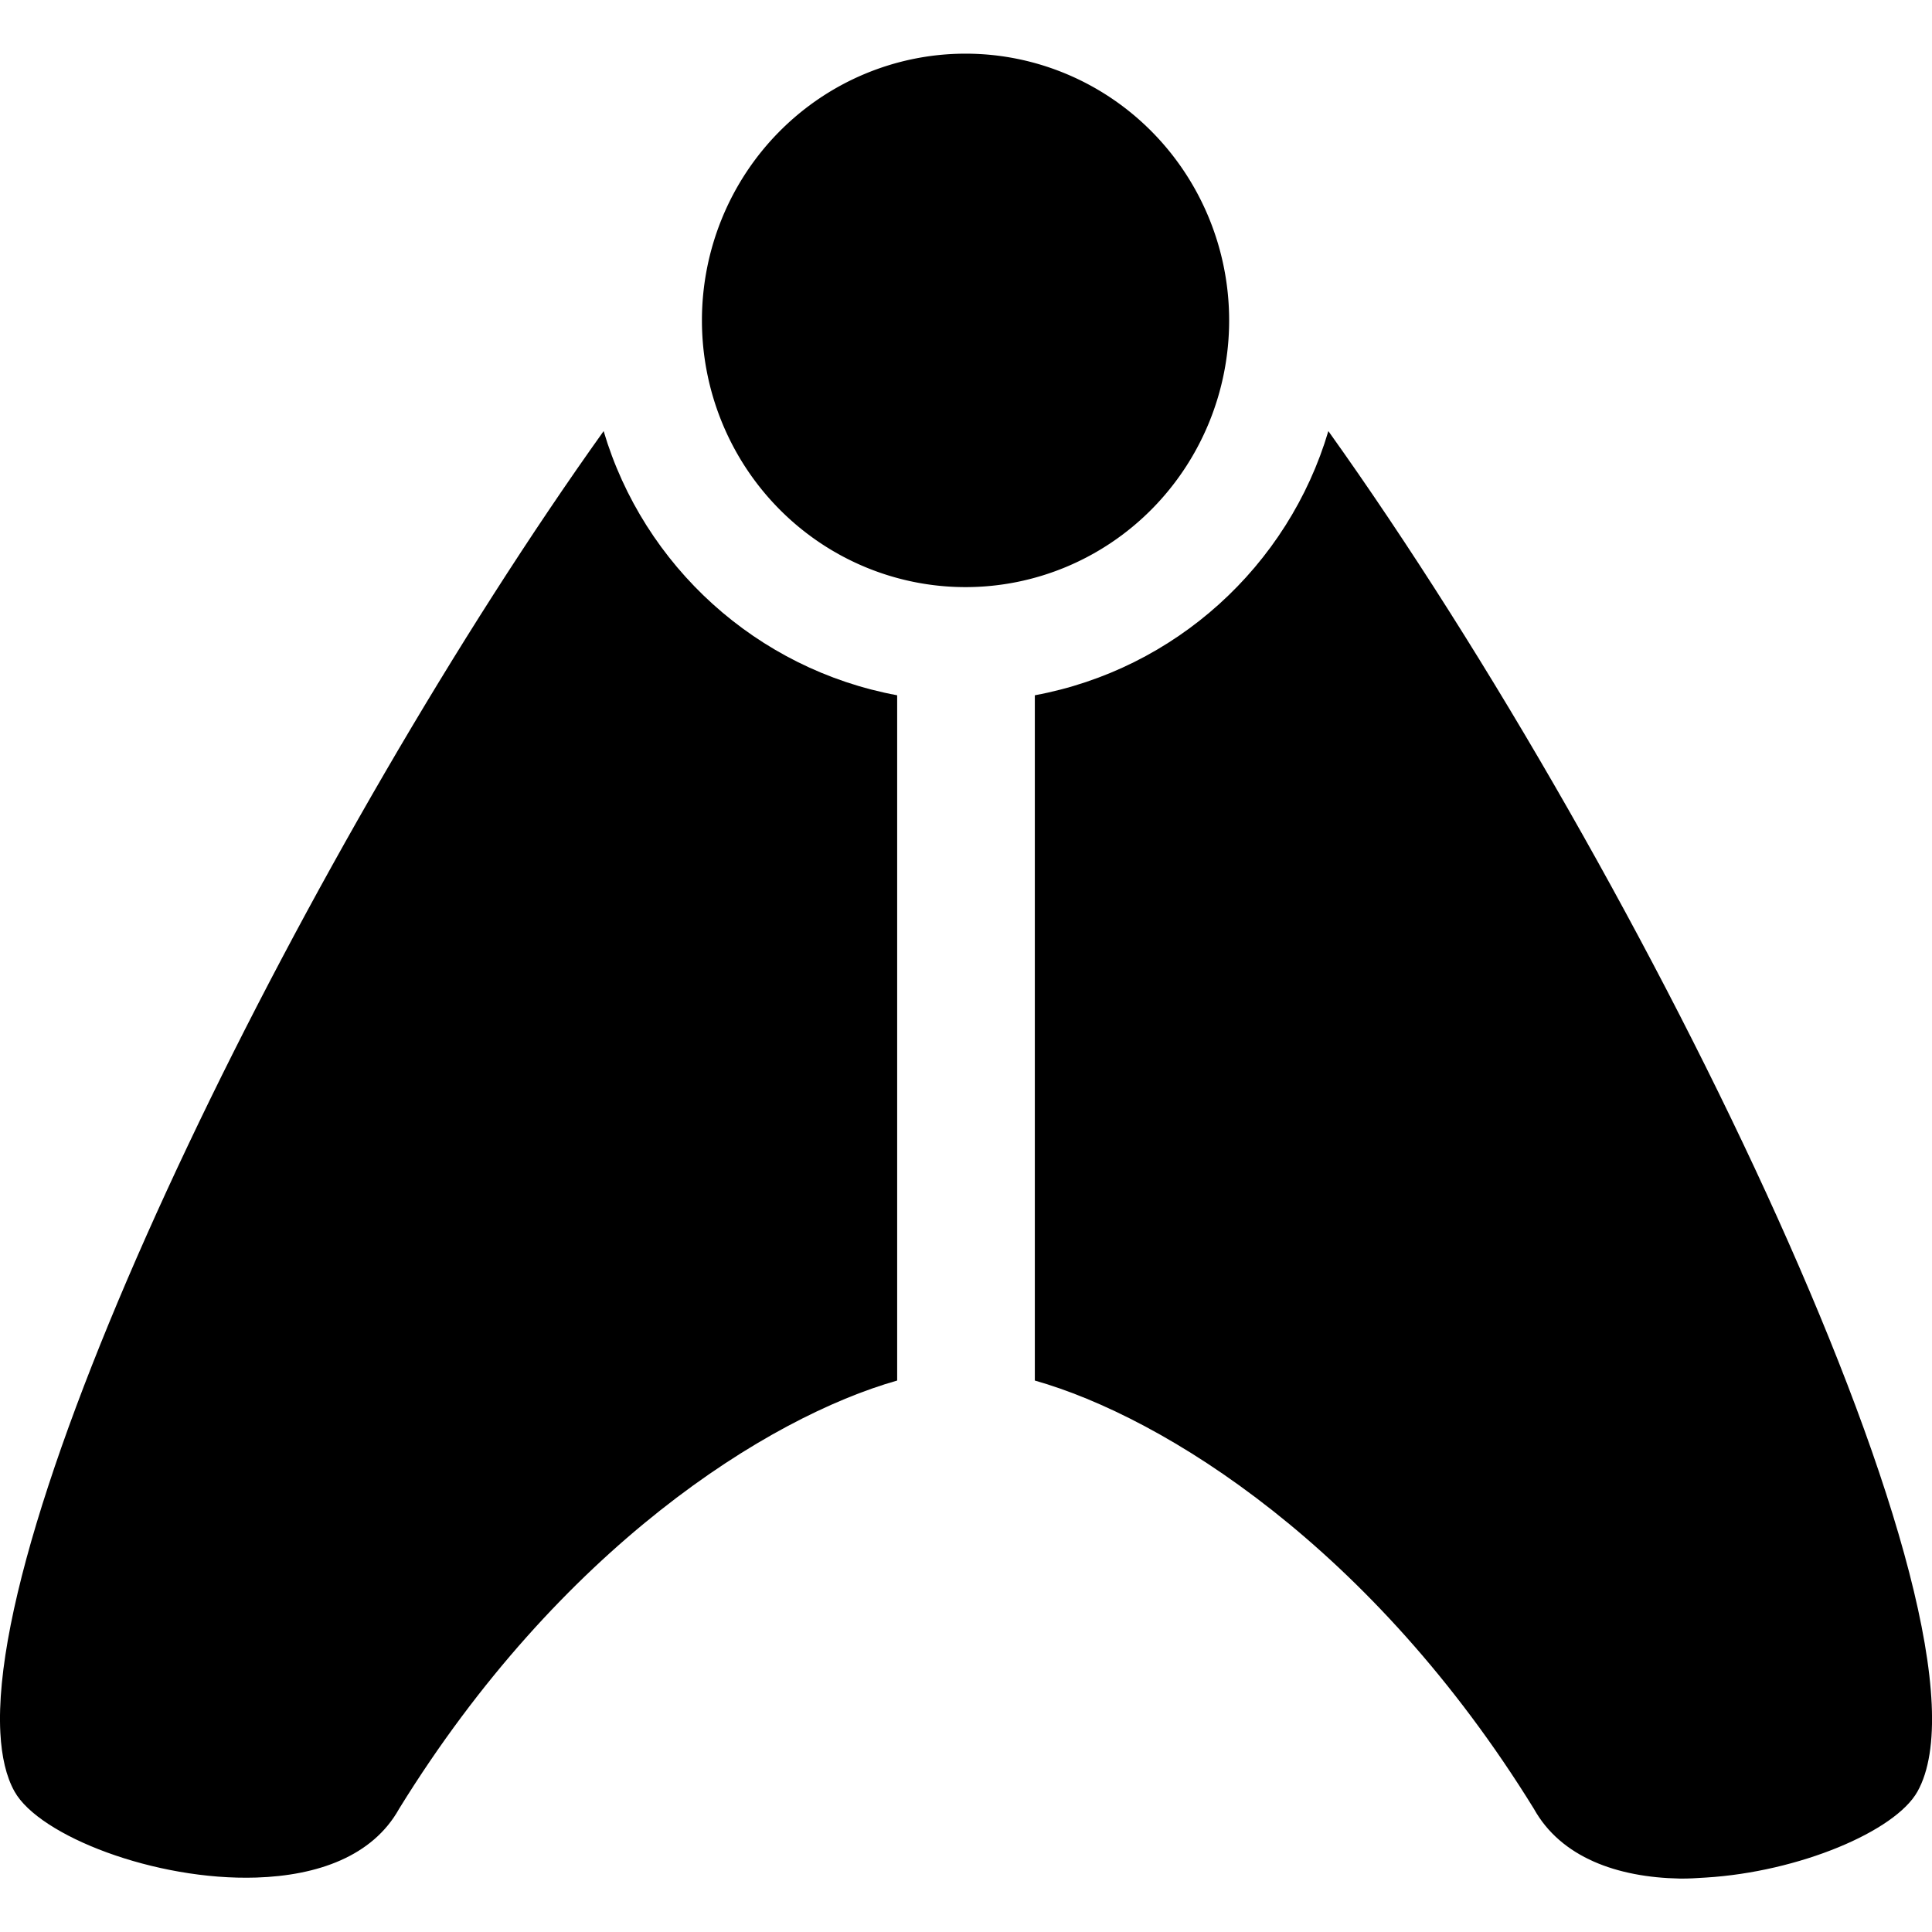 <?xml version="1.0" encoding="UTF-8" standalone="no"?>
<!-- Created with Inkscape (http://www.inkscape.org/) -->
<svg
   xmlns:dc="http://purl.org/dc/elements/1.1/"
   xmlns:cc="http://creativecommons.org/ns#"
   xmlns:rdf="http://www.w3.org/1999/02/22-rdf-syntax-ns#"
   xmlns:svg="http://www.w3.org/2000/svg"
   xmlns="http://www.w3.org/2000/svg"
   xmlns:sodipodi="http://sodipodi.sourceforge.net/DTD/sodipodi-0.dtd"
   xmlns:inkscape="http://www.inkscape.org/namespaces/inkscape"
   width="64px"
   height="64px"
   id="svg2816"
   version="1.1"
   inkscape:version="0.46+devel"
   sodipodi:docname="go-top.svg"
   sodipodi:version="0.32"
   inkscape:output_extension="org.inkscape.output.svg.inkscape">
  <defs
     id="defs2818">
    <inkscape:perspective
       sodipodi:type="inkscape:persp3d"
       inkscape:vp_x="0 : 32 : 1"
       inkscape:vp_y="0 : 1000 : 0"
       inkscape:vp_z="64 : 32 : 1"
       inkscape:persp3d-origin="32 : 21.333333 : 1"
       id="perspective2824" />
  </defs>
  <sodipodi:namedview
     id="base"
     pagecolor="#ffffff"
     bordercolor="#666666"
     borderopacity="1.0"
     inkscape:pageopacity="0.0"
     inkscape:pageshadow="2"
     inkscape:zoom="6.09375"
     inkscape:cx="10.297587"
     inkscape:cy="13.985115"
     inkscape:current-layer="layer1"
     showgrid="true"
     inkscape:document-units="px"
     inkscape:grid-bbox="true"
     inkscape:window-width="1337"
     inkscape:window-height="841"
     inkscape:window-x="163"
     inkscape:window-y="297"
     inkscape:window-maximized="0">
    <inkscape:grid
       type="xygrid"
       id="grid2826"
       empspacing="4"
       visible="true"
       enabled="true"
       snapvisiblegridlinesonly="true" />
  </sodipodi:namedview>
  <g
     id="layer1"
     inkscape:label="Layer 1"
     inkscape:groupmode="layer">
    <g
       id="g2561"
       transform="matrix(1.073,0,0,1.073,-2.805,-3.189)">
      <path
         id="path2828"
         d="m 54.469,60.968 c 0.274,0.005 0.534,-0.014 0.812,-0.031 2.862,-0.175 5.842,-1.422 6.531,-2.656 2.837,-5.08 -8.302,-28.159 -18.188,-42 -1.235,4.166 -4.729,7.354 -9.062,8.156 l 0,21.156 c 4.003,1.135 10.432,5.16 15.406,13.219 0.838,1.508 2.584,2.119 4.5,2.156 z m -43.938,-0.031 c 1.873,-0.061 3.585,-0.648 4.406,-2.125 4.974,-8.059 11.379,-12.084 15.375,-13.219 l 0,-21.156 c -4.334,-0.802 -7.828,-3.99 -9.062,-8.156 -8.985,12.586 -19.016,32.797 -18.625,40.188 0.039,0.736 0.18,1.352 0.438,1.812 0.766,1.371 4.348,2.758 7.469,2.656 z"
         style="opacity:1;fill:#000000;fill-opacity:1;fill-rule:evenodd;stroke:none" />
      <path
         sodipodi:type="arc"
         style="opacity:1;fill:#000000;fill-opacity:1;stroke:none"
         id="path2387"
         sodipodi:cx="-10.368843"
         sodipodi:cy="16.540443"
         sodipodi:rx="9.6311569"
         sodipodi:ry="9.6311569"
         d="M -0.738,16.54 A 9.631,9.631 0 1 1 -20,16.54 9.631,9.631 0 1 1 -0.738,16.54 z"
         transform="matrix(-0.845,0,0,-0.855,23.661,27.005)" />
    </g>
  </g>
</svg>
